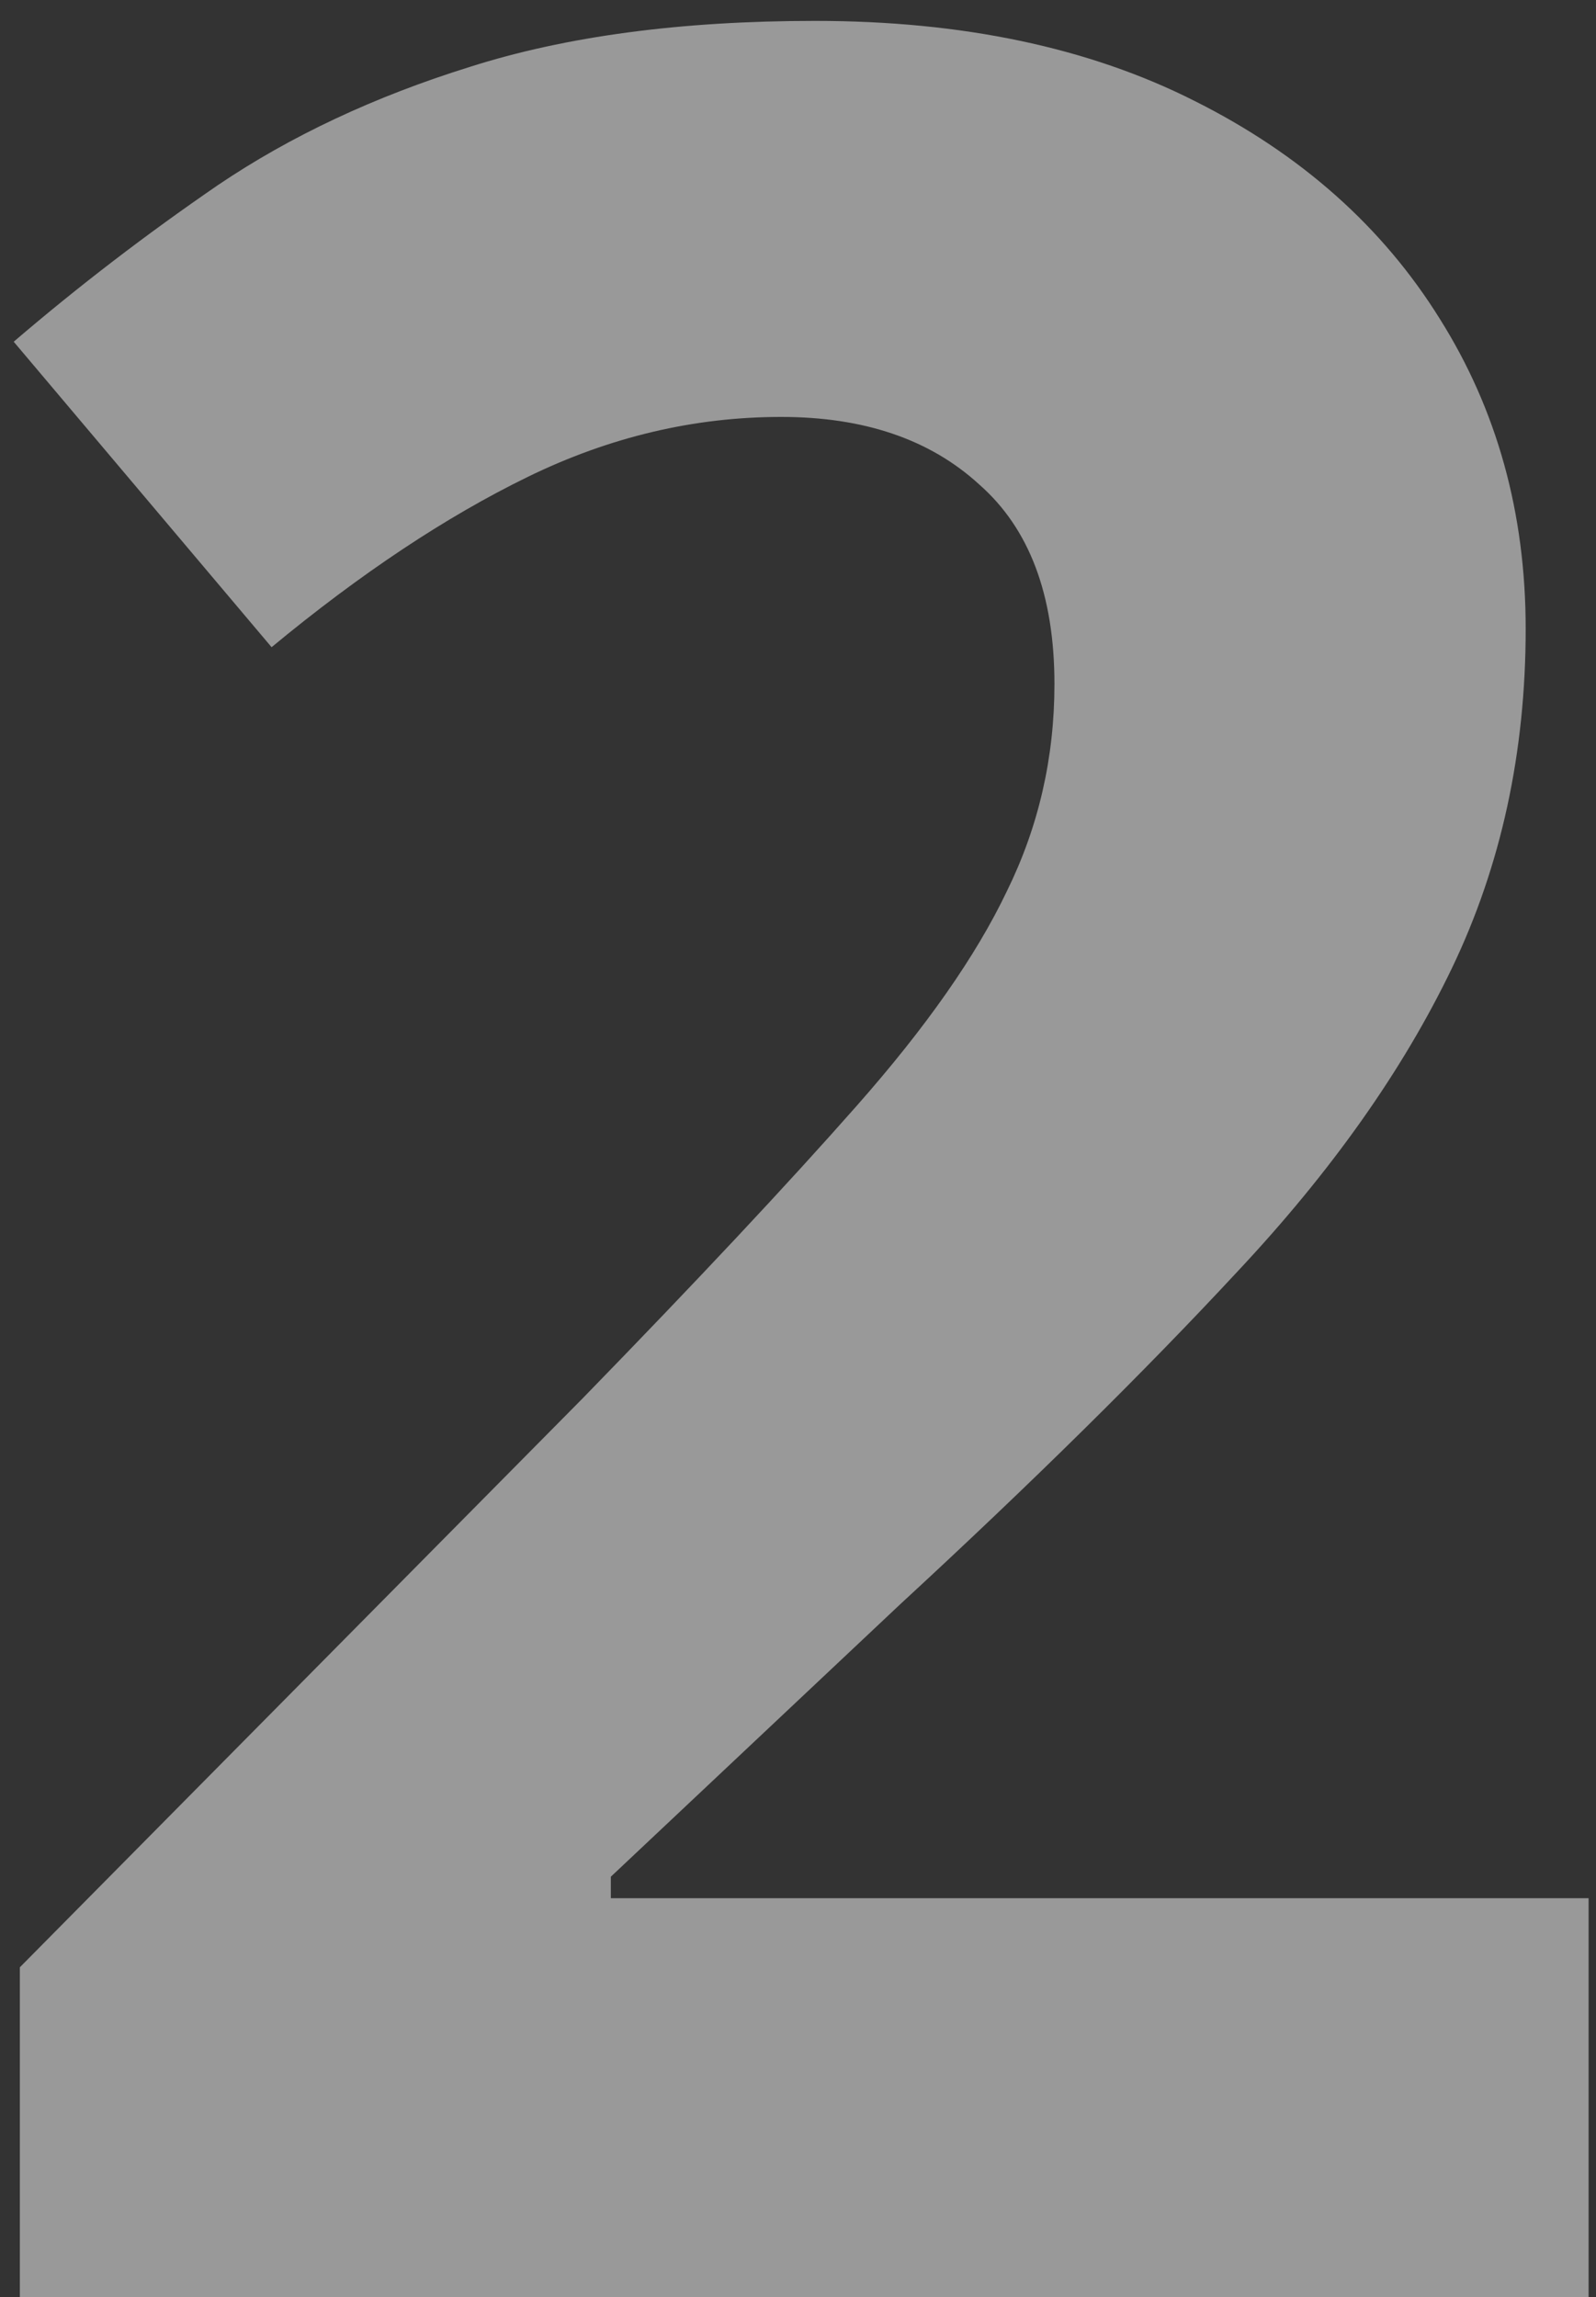<svg width="66" height="95" viewBox="0 0 66 95" fill="none" xmlns="http://www.w3.org/2000/svg">
<rect x="0" y="0" width="66" height="95" fill="#333333" stroke="none"/>
<path d="M65.694 95H0.821V81.353L24.117 57.803C28.814 52.978 32.581 48.958 35.416 45.742C38.294 42.484 40.367 39.522 41.637 36.855C42.949 34.19 43.605 31.333 43.605 28.286C43.605 24.605 42.568 21.854 40.494 20.034C38.463 18.172 35.733 17.241 32.306 17.241C28.709 17.241 25.217 18.066 21.832 19.717C18.447 21.367 14.913 23.716 11.231 26.763L0.567 14.131C3.233 11.846 6.048 9.688 9.01 7.656C12.014 5.625 15.484 3.996 19.42 2.769C23.398 1.499 28.159 0.864 33.702 0.864C39.796 0.864 45.022 1.965 49.381 4.165C53.782 6.366 57.167 9.37 59.537 13.179C61.907 16.945 63.092 21.219 63.092 26.001C63.092 31.121 62.076 35.797 60.045 40.029C58.014 44.261 55.051 48.45 51.158 52.598C47.307 56.745 42.652 61.336 37.193 66.372L25.26 77.607V78.496H65.694V95Z" fill="white" fill-opacity="0.5"/>
</svg>
